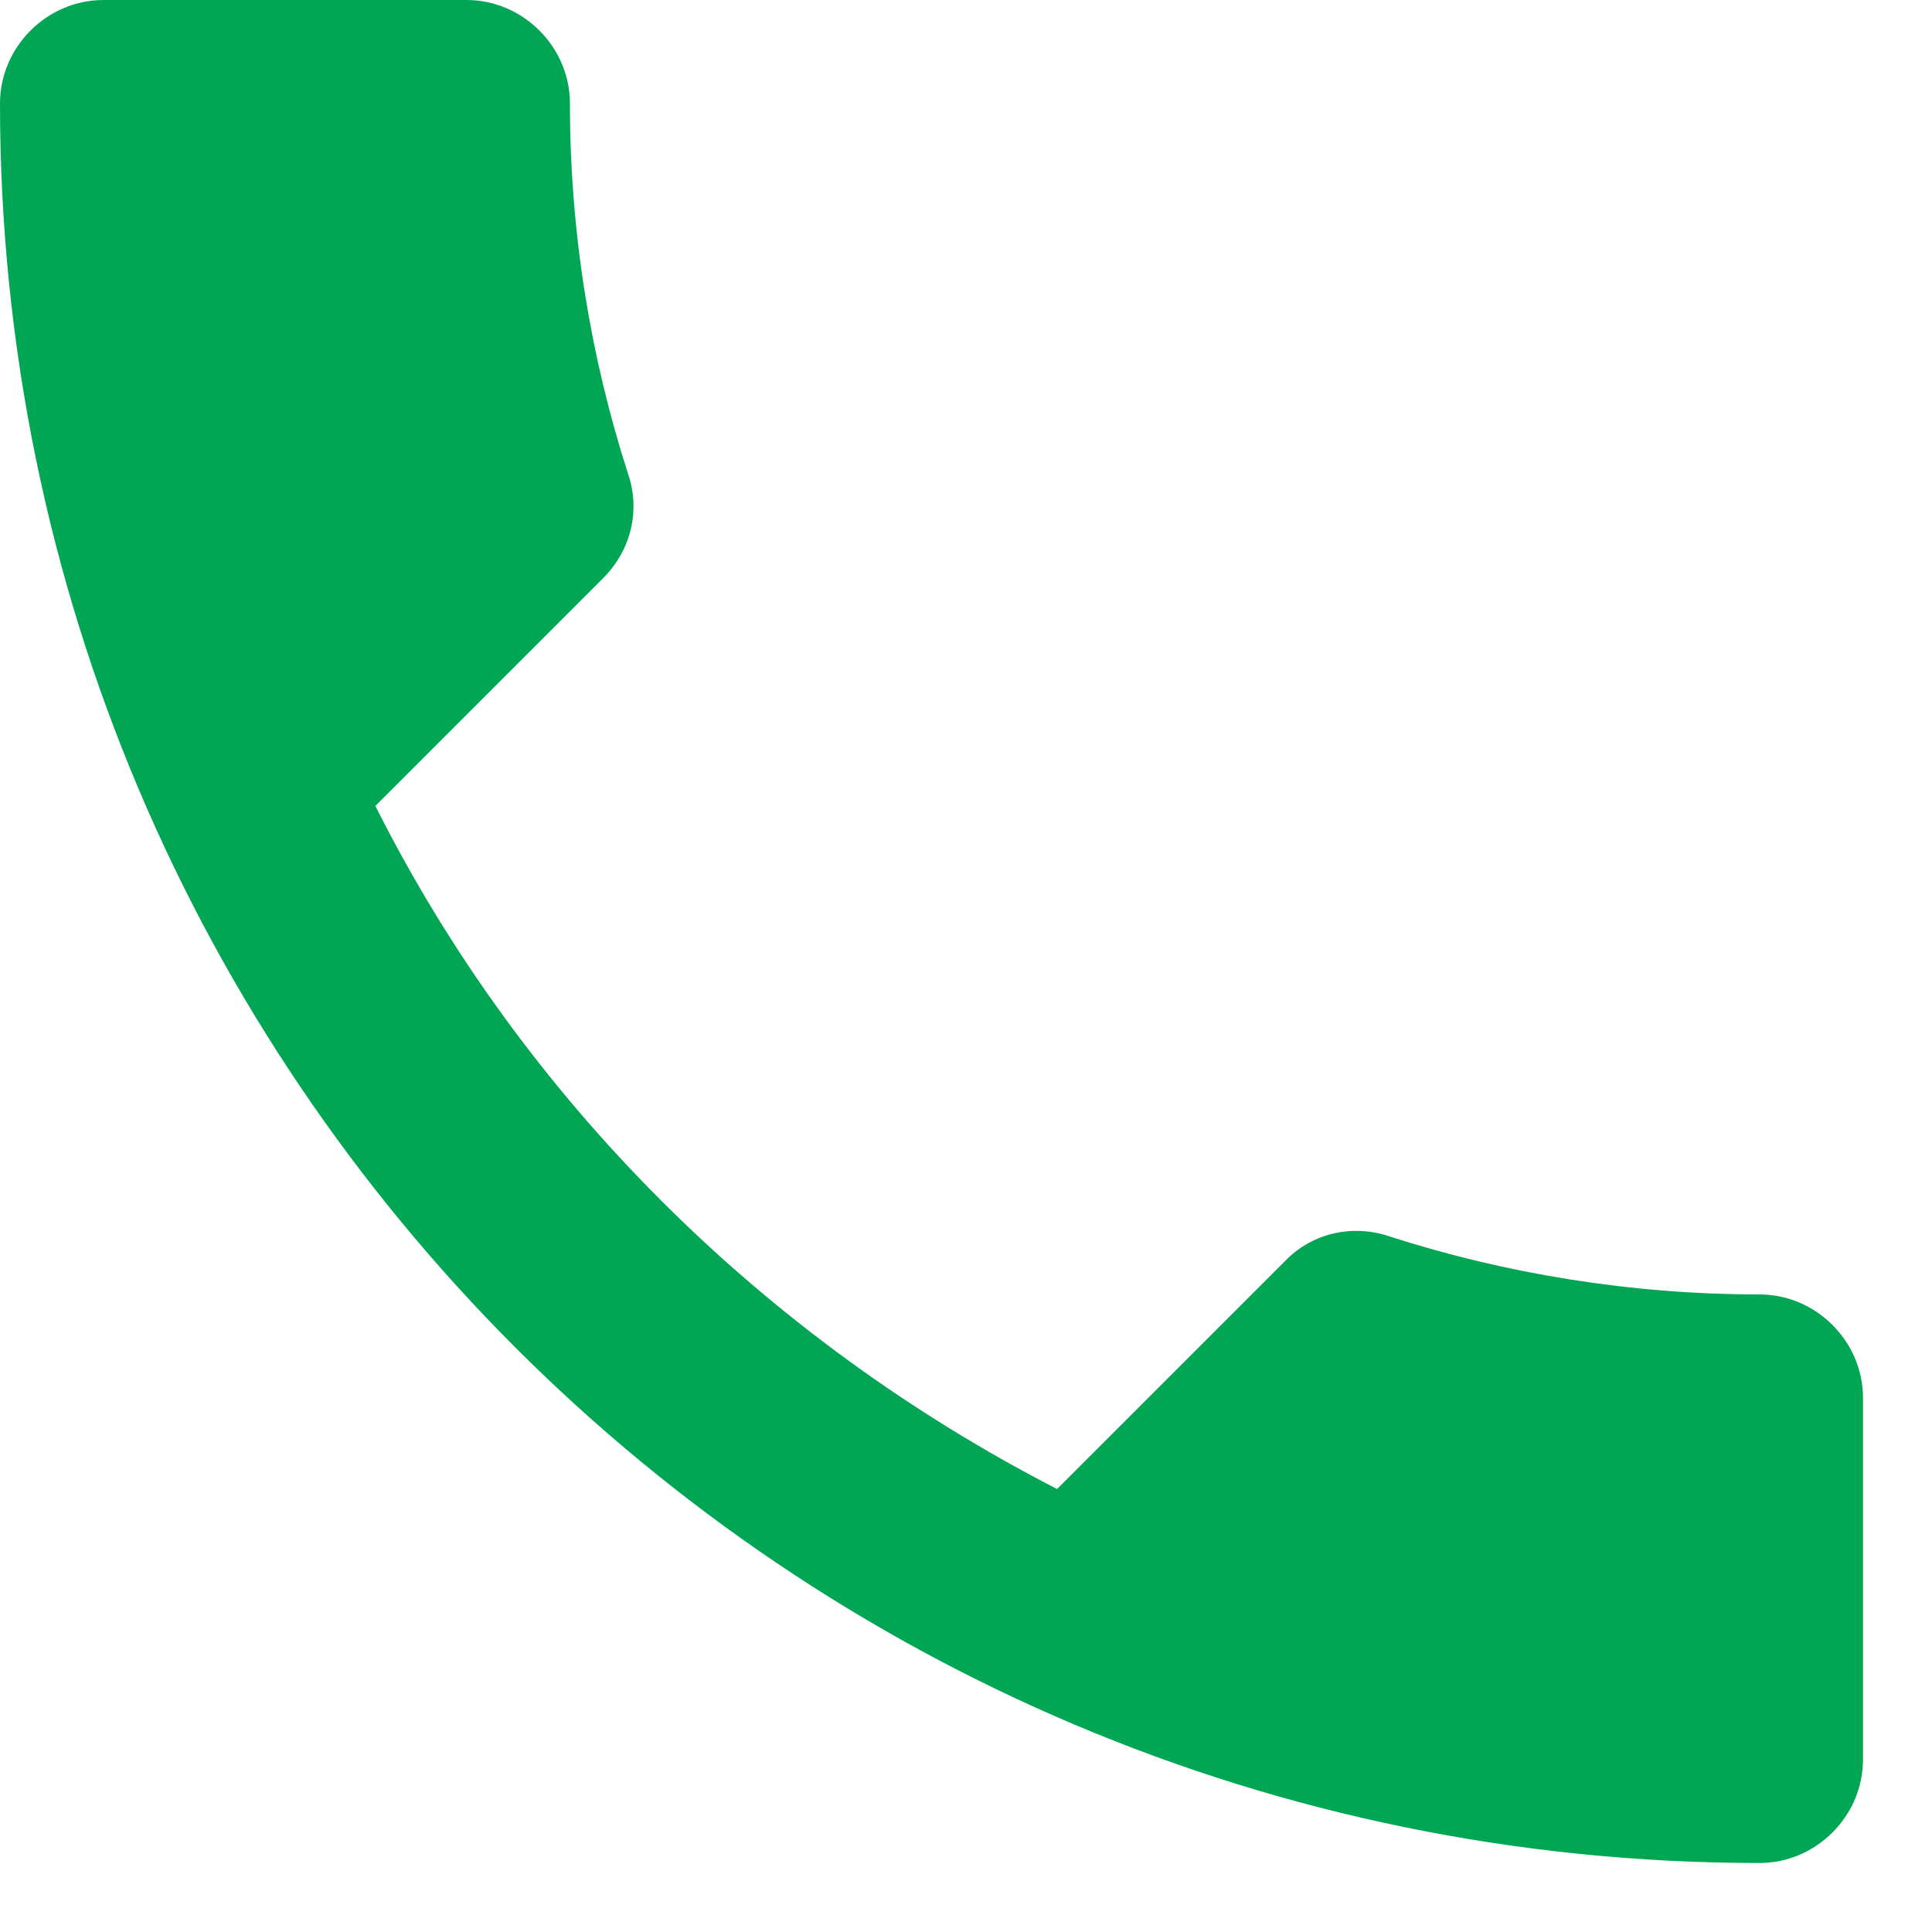 <svg id="SvgjsSvg1482" xmlns="http://www.w3.org/2000/svg" version="1.1" xmlns:xlink="http://www.w3.org/1999/xlink" xmlns:svgjs="http://svgjs.com/svgjs" width="14" height="14" viewBox="0 0 14 14"><title>Shape</title><desc>Created with Avocode.</desc><defs id="SvgjsDefs1483"></defs><path id="SvgjsPath1484" d="M619.72 606.84C620.79 608.97 622.54 610.7 624.66 611.79L626.31 610.14C626.51 609.93 626.81 609.87 627.07 609.96C627.91 610.23 628.82 610.38 629.75 610.38C630.16 610.38 630.5 610.72 630.5 611.13L630.5 613.75C630.5 614.16 630.16 614.5 629.75 614.5C622.71 614.5 617 608.79 617 601.75C617 601.34 617.34 601 617.75 601L620.38 601C620.79 601 621.13 601.34 621.13 601.75C621.13 602.69 621.28 603.59 621.55 604.43C621.64 604.69 621.58 604.98 621.37 605.19Z " fill="#00a653" fill-opacity="1" transform="matrix(1,0,0,1,-617,-601)"></path></svg>